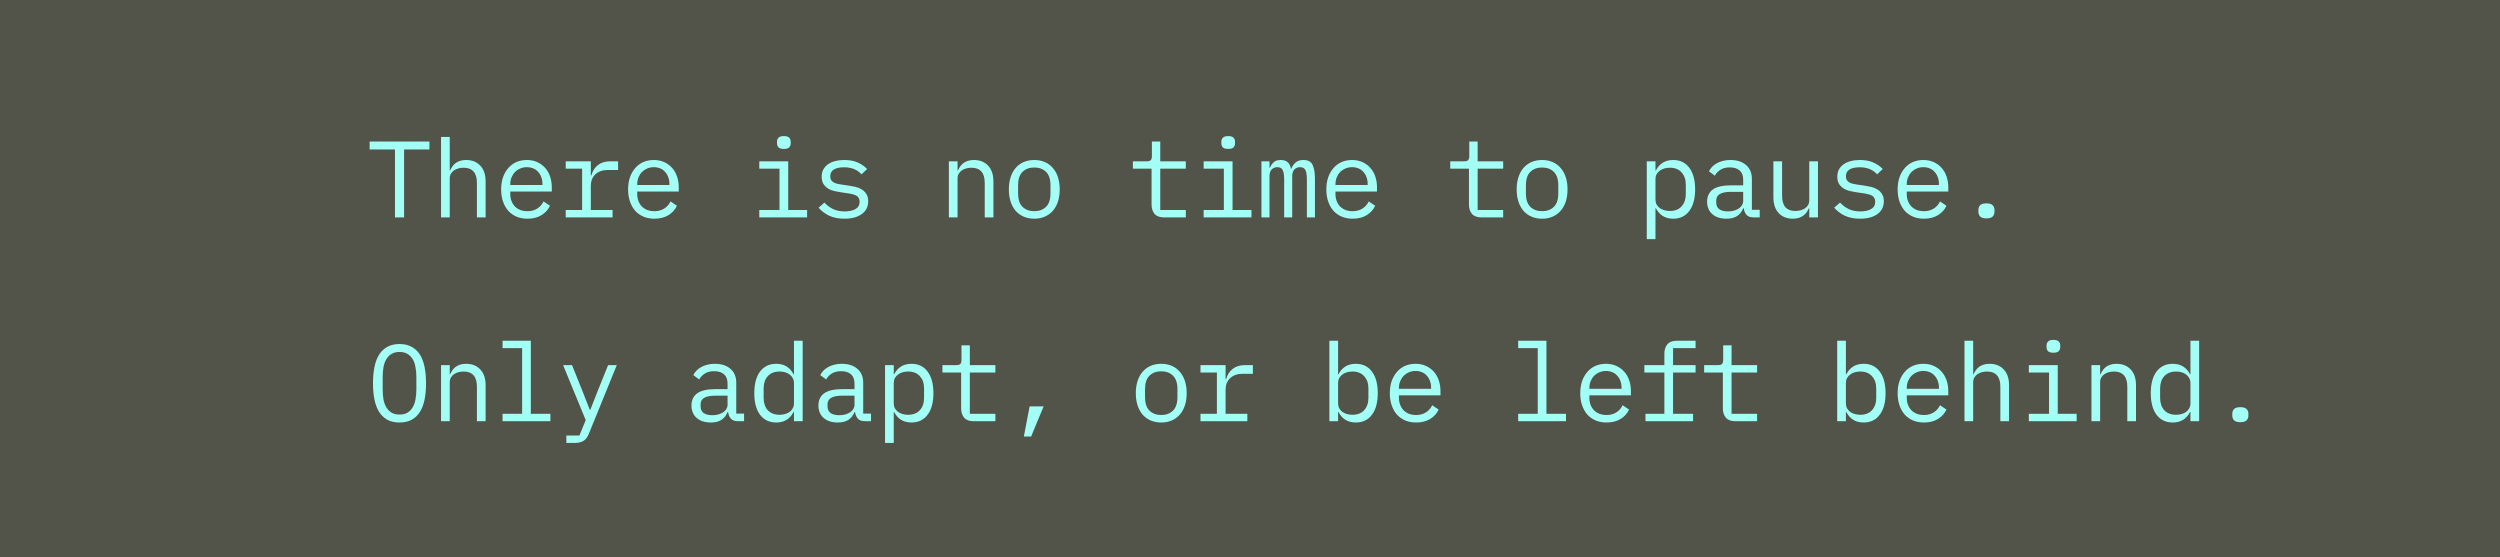 <svg width="368" height="82" viewBox="0 0 368 82" fill="none" xmlns="http://www.w3.org/2000/svg">
<rect x="0" y="0" width="368" height="82" fill="#333333" stroke="none"/>
<rect width="368" height="82" fill="#CBCE9E" fill-opacity="0.21"/>
<path d="M59.482 22V32H58.138V22H54.41V20.832H63.21V22H59.482ZM64.922 20.16H66.202V25.088H66.266C66.351 24.885 66.458 24.693 66.586 24.512C66.714 24.32 66.868 24.155 67.05 24.016C67.242 23.877 67.466 23.765 67.722 23.68C67.978 23.595 68.276 23.552 68.618 23.552C69.482 23.552 70.175 23.829 70.698 24.384C71.22 24.928 71.482 25.701 71.482 26.704V32H70.202V26.928C70.202 26.171 70.036 25.611 69.706 25.248C69.375 24.875 68.89 24.688 68.25 24.688C67.994 24.688 67.743 24.72 67.498 24.784C67.252 24.848 67.034 24.944 66.842 25.072C66.65 25.2 66.495 25.365 66.378 25.568C66.26 25.771 66.202 26.005 66.202 26.272V32H64.922V20.16ZM77.641 32.192C77.044 32.192 76.505 32.091 76.025 31.888C75.556 31.685 75.151 31.397 74.809 31.024C74.479 30.64 74.223 30.187 74.041 29.664C73.86 29.131 73.769 28.539 73.769 27.888C73.769 27.227 73.86 26.629 74.041 26.096C74.234 25.563 74.495 25.109 74.826 24.736C75.156 24.352 75.551 24.059 76.01 23.856C76.479 23.653 76.996 23.552 77.561 23.552C78.116 23.552 78.618 23.653 79.066 23.856C79.524 24.059 79.913 24.341 80.234 24.704C80.553 25.056 80.799 25.477 80.969 25.968C81.14 26.459 81.225 26.997 81.225 27.584V28.192H75.114V28.576C75.114 28.939 75.172 29.275 75.29 29.584C75.407 29.893 75.572 30.16 75.785 30.384C76.01 30.608 76.276 30.784 76.585 30.912C76.906 31.029 77.257 31.088 77.641 31.088C78.196 31.088 78.676 30.96 79.082 30.704C79.487 30.448 79.796 30.096 80.01 29.648L80.954 30.288C80.708 30.843 80.297 31.301 79.722 31.664C79.156 32.016 78.463 32.192 77.641 32.192ZM77.561 24.608C77.21 24.608 76.884 24.672 76.585 24.8C76.287 24.928 76.025 25.104 75.802 25.328C75.588 25.552 75.418 25.819 75.29 26.128C75.172 26.427 75.114 26.757 75.114 27.12V27.232H79.85V27.056C79.85 26.693 79.791 26.363 79.674 26.064C79.567 25.765 79.412 25.509 79.21 25.296C79.017 25.072 78.778 24.901 78.49 24.784C78.212 24.667 77.903 24.608 77.561 24.608ZM83.273 30.912H85.689V24.832H83.273V23.744H86.969V25.824H87.049C87.22 25.173 87.54 24.667 88.009 24.304C88.489 23.931 89.097 23.744 89.833 23.744H90.985V25.024H89.433C88.697 25.024 88.1 25.237 87.641 25.664C87.193 26.091 86.969 26.651 86.969 27.344V30.912H90.169V32H83.273V30.912ZM96.329 32.192C95.732 32.192 95.193 32.091 94.713 31.888C94.244 31.685 93.838 31.397 93.497 31.024C93.166 30.64 92.91 30.187 92.729 29.664C92.548 29.131 92.457 28.539 92.457 27.888C92.457 27.227 92.548 26.629 92.729 26.096C92.921 25.563 93.182 25.109 93.513 24.736C93.844 24.352 94.238 24.059 94.697 23.856C95.166 23.653 95.684 23.552 96.249 23.552C96.804 23.552 97.305 23.653 97.753 23.856C98.212 24.059 98.601 24.341 98.921 24.704C99.241 25.056 99.486 25.477 99.657 25.968C99.828 26.459 99.913 26.997 99.913 27.584V28.192H93.801V28.576C93.801 28.939 93.86 29.275 93.977 29.584C94.094 29.893 94.26 30.16 94.473 30.384C94.697 30.608 94.964 30.784 95.273 30.912C95.593 31.029 95.945 31.088 96.329 31.088C96.884 31.088 97.364 30.96 97.769 30.704C98.174 30.448 98.484 30.096 98.697 29.648L99.641 30.288C99.396 30.843 98.985 31.301 98.409 31.664C97.844 32.016 97.15 32.192 96.329 32.192ZM96.249 24.608C95.897 24.608 95.572 24.672 95.273 24.8C94.974 24.928 94.713 25.104 94.489 25.328C94.276 25.552 94.105 25.819 93.977 26.128C93.86 26.427 93.801 26.757 93.801 27.12V27.232H98.537V27.056C98.537 26.693 98.478 26.363 98.361 26.064C98.254 25.765 98.1 25.509 97.897 25.296C97.705 25.072 97.465 24.901 97.177 24.784C96.9 24.667 96.59 24.608 96.249 24.608ZM115.384 21.92C115.011 21.92 114.75 21.845 114.6 21.696C114.451 21.536 114.376 21.339 114.376 21.104V20.848C114.376 20.613 114.451 20.421 114.6 20.272C114.75 20.112 115.011 20.032 115.384 20.032C115.758 20.032 116.019 20.112 116.168 20.272C116.318 20.421 116.392 20.613 116.392 20.848V21.104C116.392 21.339 116.318 21.536 116.168 21.696C116.019 21.845 115.758 21.92 115.384 21.92ZM111.768 30.912H114.744V24.832H111.768V23.744H116.024V30.912H118.808V32H111.768V30.912ZM124.312 32.192C123.448 32.192 122.702 32.048 122.072 31.76C121.454 31.461 120.926 31.067 120.488 30.576L121.352 29.824C121.747 30.24 122.179 30.56 122.648 30.784C123.118 31.008 123.683 31.12 124.344 31.12C124.984 31.12 125.507 31.008 125.912 30.784C126.328 30.549 126.536 30.187 126.536 29.696C126.536 29.483 126.494 29.307 126.408 29.168C126.334 29.019 126.227 28.901 126.088 28.816C125.95 28.731 125.795 28.667 125.624 28.624C125.454 28.571 125.272 28.528 125.08 28.496L123.784 28.304C123.496 28.261 123.182 28.203 122.84 28.128C122.51 28.053 122.206 27.936 121.928 27.776C121.651 27.605 121.416 27.381 121.224 27.104C121.043 26.827 120.952 26.464 120.952 26.016C120.952 25.6 121.032 25.243 121.192 24.944C121.363 24.635 121.598 24.379 121.896 24.176C122.195 23.963 122.547 23.808 122.952 23.712C123.358 23.605 123.8 23.552 124.28 23.552C125.027 23.552 125.672 23.669 126.216 23.904C126.771 24.139 127.246 24.464 127.64 24.88L126.808 25.664C126.712 25.547 126.59 25.429 126.44 25.312C126.302 25.184 126.126 25.072 125.912 24.976C125.71 24.869 125.47 24.784 125.192 24.72C124.915 24.656 124.595 24.624 124.232 24.624C123.582 24.624 123.08 24.736 122.728 24.96C122.387 25.184 122.216 25.509 122.216 25.936C122.216 26.149 122.254 26.331 122.328 26.48C122.414 26.619 122.526 26.731 122.664 26.816C122.803 26.901 122.958 26.971 123.128 27.024C123.31 27.067 123.491 27.104 123.672 27.136L124.968 27.328C125.267 27.371 125.582 27.429 125.912 27.504C126.243 27.579 126.547 27.701 126.824 27.872C127.102 28.032 127.331 28.251 127.512 28.528C127.704 28.805 127.8 29.168 127.8 29.616C127.8 30.437 127.48 31.072 126.84 31.52C126.211 31.968 125.368 32.192 124.312 32.192ZM139.672 32V23.744H140.952V25.088H141.016C141.101 24.885 141.208 24.693 141.336 24.512C141.464 24.32 141.618 24.155 141.8 24.016C141.992 23.877 142.216 23.765 142.472 23.68C142.728 23.595 143.026 23.552 143.368 23.552C144.232 23.552 144.925 23.829 145.448 24.384C145.97 24.928 146.232 25.701 146.232 26.704V32H144.952V26.928C144.952 26.171 144.786 25.611 144.456 25.248C144.125 24.875 143.64 24.688 143 24.688C142.744 24.688 142.493 24.72 142.248 24.784C142.002 24.848 141.784 24.944 141.592 25.072C141.4 25.2 141.245 25.365 141.128 25.568C141.01 25.771 140.952 26.005 140.952 26.272V32H139.672ZM152.247 32.192C151.671 32.192 151.149 32.091 150.679 31.888C150.221 31.685 149.826 31.397 149.495 31.024C149.175 30.64 148.93 30.187 148.759 29.664C148.589 29.131 148.503 28.533 148.503 27.872C148.503 27.221 148.589 26.629 148.759 26.096C148.93 25.563 149.175 25.109 149.495 24.736C149.826 24.352 150.221 24.059 150.679 23.856C151.149 23.653 151.671 23.552 152.247 23.552C152.823 23.552 153.341 23.653 153.799 23.856C154.269 24.059 154.663 24.352 154.983 24.736C155.314 25.109 155.565 25.563 155.735 26.096C155.906 26.629 155.991 27.221 155.991 27.872C155.991 28.533 155.906 29.131 155.735 29.664C155.565 30.187 155.314 30.64 154.983 31.024C154.663 31.397 154.269 31.685 153.799 31.888C153.341 32.091 152.823 32.192 152.247 32.192ZM152.247 31.088C152.962 31.088 153.538 30.875 153.975 30.448C154.413 30.021 154.631 29.36 154.631 28.464V27.28C154.631 26.384 154.413 25.723 153.975 25.296C153.538 24.869 152.962 24.656 152.247 24.656C151.533 24.656 150.957 24.869 150.519 25.296C150.082 25.723 149.863 26.384 149.863 27.28V28.464C149.863 29.36 150.082 30.021 150.519 30.448C150.957 30.875 151.533 31.088 152.247 31.088ZM171.335 32C170.706 32 170.242 31.824 169.943 31.472C169.655 31.12 169.511 30.667 169.511 30.112V24.832H166.759V23.744H168.807C169.084 23.744 169.276 23.691 169.383 23.584C169.5 23.467 169.559 23.269 169.559 22.992V20.832H170.791V23.744H174.551V24.832H170.791V30.912H174.551V32H171.335ZM180.791 21.92C180.417 21.92 180.156 21.845 180.007 21.696C179.857 21.536 179.783 21.339 179.783 21.104V20.848C179.783 20.613 179.857 20.421 180.007 20.272C180.156 20.112 180.417 20.032 180.791 20.032C181.164 20.032 181.425 20.112 181.575 20.272C181.724 20.421 181.799 20.613 181.799 20.848V21.104C181.799 21.339 181.724 21.536 181.575 21.696C181.425 21.845 181.164 21.92 180.791 21.92ZM177.175 30.912H180.151V24.832H177.175V23.744H181.431V30.912H184.215V32H177.175V30.912ZM185.686 32V23.744H186.87V24.704H186.934C187.062 24.384 187.244 24.112 187.478 23.888C187.713 23.664 188.06 23.552 188.518 23.552C188.998 23.552 189.356 23.675 189.59 23.92C189.825 24.155 189.969 24.464 190.022 24.848H190.07C190.22 24.475 190.433 24.165 190.71 23.92C190.988 23.675 191.372 23.552 191.862 23.552C192.534 23.552 192.982 23.787 193.206 24.256C193.441 24.725 193.558 25.397 193.558 26.272V32H192.374V26.48C192.374 25.776 192.3 25.291 192.15 25.024C192.012 24.747 191.75 24.608 191.366 24.608C191.025 24.608 190.748 24.72 190.534 24.944C190.321 25.157 190.214 25.488 190.214 25.936V32H189.03V26.48C189.03 25.776 188.956 25.291 188.806 25.024C188.668 24.747 188.412 24.608 188.038 24.608C187.697 24.608 187.414 24.72 187.19 24.944C186.977 25.157 186.87 25.488 186.87 25.936V32H185.686ZM199.11 32.192C198.513 32.192 197.974 32.091 197.494 31.888C197.025 31.685 196.62 31.397 196.278 31.024C195.948 30.64 195.692 30.187 195.51 29.664C195.329 29.131 195.238 28.539 195.238 27.888C195.238 27.227 195.329 26.629 195.51 26.096C195.702 25.563 195.964 25.109 196.294 24.736C196.625 24.352 197.02 24.059 197.478 23.856C197.948 23.653 198.465 23.552 199.03 23.552C199.585 23.552 200.086 23.653 200.534 23.856C200.993 24.059 201.382 24.341 201.702 24.704C202.022 25.056 202.268 25.477 202.438 25.968C202.609 26.459 202.694 26.997 202.694 27.584V28.192H196.582V28.576C196.582 28.939 196.641 29.275 196.758 29.584C196.876 29.893 197.041 30.16 197.254 30.384C197.478 30.608 197.745 30.784 198.054 30.912C198.374 31.029 198.726 31.088 199.11 31.088C199.665 31.088 200.145 30.96 200.55 30.704C200.956 30.448 201.265 30.096 201.478 29.648L202.422 30.288C202.177 30.843 201.766 31.301 201.19 31.664C200.625 32.016 199.932 32.192 199.11 32.192ZM199.03 24.608C198.678 24.608 198.353 24.672 198.054 24.8C197.756 24.928 197.494 25.104 197.27 25.328C197.057 25.552 196.886 25.819 196.758 26.128C196.641 26.427 196.582 26.757 196.582 27.12V27.232H201.318V27.056C201.318 26.693 201.26 26.363 201.142 26.064C201.036 25.765 200.881 25.509 200.678 25.296C200.486 25.072 200.246 24.901 199.958 24.784C199.681 24.667 199.372 24.608 199.03 24.608ZM218.054 32C217.424 32 216.96 31.824 216.662 31.472C216.374 31.12 216.23 30.667 216.23 30.112V24.832H213.478V23.744H215.526C215.803 23.744 215.995 23.691 216.102 23.584C216.219 23.467 216.278 23.269 216.278 22.992V20.832H217.51V23.744H221.27V24.832H217.51V30.912H221.27V32H218.054ZM226.997 32.192C226.421 32.192 225.899 32.091 225.429 31.888C224.971 31.685 224.576 31.397 224.245 31.024C223.925 30.64 223.68 30.187 223.509 29.664C223.339 29.131 223.253 28.533 223.253 27.872C223.253 27.221 223.339 26.629 223.509 26.096C223.68 25.563 223.925 25.109 224.245 24.736C224.576 24.352 224.971 24.059 225.429 23.856C225.899 23.653 226.421 23.552 226.997 23.552C227.573 23.552 228.091 23.653 228.549 23.856C229.019 24.059 229.413 24.352 229.733 24.736C230.064 25.109 230.315 25.563 230.485 26.096C230.656 26.629 230.741 27.221 230.741 27.872C230.741 28.533 230.656 29.131 230.485 29.664C230.315 30.187 230.064 30.64 229.733 31.024C229.413 31.397 229.019 31.685 228.549 31.888C228.091 32.091 227.573 32.192 226.997 32.192ZM226.997 31.088C227.712 31.088 228.288 30.875 228.725 30.448C229.163 30.021 229.381 29.36 229.381 28.464V27.28C229.381 26.384 229.163 25.723 228.725 25.296C228.288 24.869 227.712 24.656 226.997 24.656C226.283 24.656 225.707 24.869 225.269 25.296C224.832 25.723 224.613 26.384 224.613 27.28V28.464C224.613 29.36 224.832 30.021 225.269 30.448C225.707 30.875 226.283 31.088 226.997 31.088ZM242.405 23.744H243.685V25.088H243.749C244.282 24.064 245.13 23.552 246.293 23.552C247.306 23.552 248.096 23.931 248.661 24.688C249.237 25.445 249.525 26.507 249.525 27.872C249.525 29.237 249.237 30.299 248.661 31.056C248.096 31.813 247.306 32.192 246.293 32.192C245.13 32.192 244.282 31.68 243.749 30.656H243.685V35.2H242.405V23.744ZM245.797 31.056C246.544 31.056 247.12 30.832 247.525 30.384C247.941 29.925 248.149 29.323 248.149 28.576V27.168C248.149 26.421 247.941 25.824 247.525 25.376C247.12 24.917 246.544 24.688 245.797 24.688C245.509 24.688 245.237 24.725 244.981 24.8C244.725 24.875 244.501 24.987 244.309 25.136C244.117 25.275 243.962 25.451 243.845 25.664C243.738 25.867 243.685 26.107 243.685 26.384V29.36C243.685 29.637 243.738 29.883 243.845 30.096C243.962 30.299 244.117 30.475 244.309 30.624C244.501 30.763 244.725 30.869 244.981 30.944C245.237 31.019 245.509 31.056 245.797 31.056ZM258.149 32C257.647 32 257.29 31.872 257.077 31.616C256.863 31.36 256.73 31.04 256.677 30.656H256.597C256.415 31.136 256.122 31.515 255.717 31.792C255.322 32.059 254.789 32.192 254.117 32.192C253.253 32.192 252.565 31.968 252.053 31.52C251.541 31.072 251.285 30.459 251.285 29.68C251.285 28.912 251.562 28.32 252.117 27.904C252.682 27.488 253.589 27.28 254.837 27.28H256.597V26.464C256.597 25.856 256.426 25.403 256.085 25.104C255.743 24.795 255.258 24.64 254.629 24.64C254.074 24.64 253.621 24.752 253.269 24.976C252.917 25.189 252.634 25.483 252.421 25.856L251.557 25.216C251.663 25.003 251.807 24.795 251.989 24.592C252.17 24.389 252.394 24.213 252.661 24.064C252.927 23.904 253.231 23.781 253.573 23.696C253.914 23.6 254.293 23.552 254.709 23.552C255.679 23.552 256.447 23.797 257.013 24.288C257.589 24.779 257.877 25.461 257.877 26.336V30.88H259.029V32H258.149ZM254.341 31.12C254.671 31.12 254.97 31.083 255.237 31.008C255.514 30.923 255.754 30.816 255.957 30.688C256.159 30.549 256.314 30.389 256.421 30.208C256.538 30.016 256.597 29.813 256.597 29.6V28.24H254.837C254.069 28.24 253.509 28.347 253.157 28.56C252.805 28.773 252.629 29.083 252.629 29.488V29.824C252.629 30.251 252.778 30.576 253.077 30.8C253.386 31.013 253.807 31.12 254.341 31.12ZM266.324 30.656H266.26C266.175 30.859 266.068 31.056 265.94 31.248C265.812 31.429 265.652 31.589 265.46 31.728C265.279 31.867 265.06 31.979 264.804 32.064C264.548 32.149 264.25 32.192 263.908 32.192C263.044 32.192 262.351 31.92 261.828 31.376C261.306 30.821 261.044 30.043 261.044 29.04V23.744H262.324V28.816C262.324 29.573 262.49 30.139 262.82 30.512C263.151 30.875 263.636 31.056 264.276 31.056C264.532 31.056 264.783 31.024 265.028 30.96C265.274 30.896 265.492 30.8 265.684 30.672C265.876 30.544 266.031 30.384 266.148 30.192C266.266 29.989 266.324 29.749 266.324 29.472V23.744H267.604V32H266.324V30.656ZM273.812 32.192C272.948 32.192 272.202 32.048 271.572 31.76C270.954 31.461 270.426 31.067 269.988 30.576L270.852 29.824C271.247 30.24 271.679 30.56 272.148 30.784C272.618 31.008 273.183 31.12 273.844 31.12C274.484 31.12 275.007 31.008 275.412 30.784C275.828 30.549 276.036 30.187 276.036 29.696C276.036 29.483 275.994 29.307 275.908 29.168C275.834 29.019 275.727 28.901 275.588 28.816C275.45 28.731 275.295 28.667 275.124 28.624C274.954 28.571 274.772 28.528 274.58 28.496L273.284 28.304C272.996 28.261 272.682 28.203 272.34 28.128C272.01 28.053 271.706 27.936 271.428 27.776C271.151 27.605 270.916 27.381 270.724 27.104C270.543 26.827 270.452 26.464 270.452 26.016C270.452 25.6 270.532 25.243 270.692 24.944C270.863 24.635 271.098 24.379 271.396 24.176C271.695 23.963 272.047 23.808 272.452 23.712C272.858 23.605 273.3 23.552 273.78 23.552C274.527 23.552 275.172 23.669 275.716 23.904C276.271 24.139 276.746 24.464 277.14 24.88L276.308 25.664C276.212 25.547 276.09 25.429 275.94 25.312C275.802 25.184 275.626 25.072 275.412 24.976C275.21 24.869 274.97 24.784 274.692 24.72C274.415 24.656 274.095 24.624 273.732 24.624C273.082 24.624 272.58 24.736 272.228 24.96C271.887 25.184 271.716 25.509 271.716 25.936C271.716 26.149 271.754 26.331 271.828 26.48C271.914 26.619 272.026 26.731 272.164 26.816C272.303 26.901 272.458 26.971 272.628 27.024C272.81 27.067 272.991 27.104 273.172 27.136L274.468 27.328C274.767 27.371 275.082 27.429 275.412 27.504C275.743 27.579 276.047 27.701 276.324 27.872C276.602 28.032 276.831 28.251 277.012 28.528C277.204 28.805 277.3 29.168 277.3 29.616C277.3 30.437 276.98 31.072 276.34 31.52C275.711 31.968 274.868 32.192 273.812 32.192ZM283.204 32.192C282.607 32.192 282.068 32.091 281.588 31.888C281.119 31.685 280.713 31.397 280.372 31.024C280.041 30.64 279.785 30.187 279.604 29.664C279.423 29.131 279.332 28.539 279.332 27.888C279.332 27.227 279.423 26.629 279.604 26.096C279.796 25.563 280.057 25.109 280.388 24.736C280.719 24.352 281.113 24.059 281.572 23.856C282.041 23.653 282.559 23.552 283.124 23.552C283.679 23.552 284.18 23.653 284.628 23.856C285.087 24.059 285.476 24.341 285.796 24.704C286.116 25.056 286.361 25.477 286.532 25.968C286.703 26.459 286.788 26.997 286.788 27.584V28.192H280.676V28.576C280.676 28.939 280.735 29.275 280.852 29.584C280.969 29.893 281.135 30.16 281.348 30.384C281.572 30.608 281.839 30.784 282.148 30.912C282.468 31.029 282.82 31.088 283.204 31.088C283.759 31.088 284.239 30.96 284.644 30.704C285.049 30.448 285.359 30.096 285.572 29.648L286.516 30.288C286.271 30.843 285.86 31.301 285.284 31.664C284.719 32.016 284.025 32.192 283.204 32.192ZM283.124 24.608C282.772 24.608 282.447 24.672 282.148 24.8C281.849 24.928 281.588 25.104 281.364 25.328C281.151 25.552 280.98 25.819 280.852 26.128C280.735 26.427 280.676 26.757 280.676 27.12V27.232H285.412V27.056C285.412 26.693 285.353 26.363 285.236 26.064C285.129 25.765 284.975 25.509 284.772 25.296C284.58 25.072 284.34 24.901 284.052 24.784C283.775 24.667 283.465 24.608 283.124 24.608ZM292.404 32.144C291.966 32.144 291.657 32.053 291.476 31.872C291.305 31.691 291.22 31.461 291.22 31.184V30.896C291.22 30.619 291.305 30.389 291.476 30.208C291.657 30.027 291.966 29.936 292.404 29.936C292.841 29.936 293.145 30.027 293.316 30.208C293.497 30.389 293.588 30.619 293.588 30.896V31.184C293.588 31.461 293.497 31.691 293.316 31.872C293.145 32.053 292.841 32.144 292.404 32.144ZM58.81 62.192C58.127 62.192 57.541 62.064 57.05 61.808C56.559 61.541 56.154 61.163 55.834 60.672C55.514 60.181 55.279 59.579 55.13 58.864C54.981 58.149 54.906 57.333 54.906 56.416C54.906 55.509 54.981 54.699 55.13 53.984C55.279 53.259 55.514 52.651 55.834 52.16C56.154 51.669 56.559 51.296 57.05 51.04C57.541 50.773 58.127 50.64 58.81 50.64C59.493 50.64 60.079 50.773 60.57 51.04C61.061 51.296 61.466 51.669 61.786 52.16C62.106 52.651 62.341 53.259 62.49 53.984C62.639 54.699 62.714 55.509 62.714 56.416C62.714 57.333 62.639 58.149 62.49 58.864C62.341 59.579 62.106 60.181 61.786 60.672C61.466 61.163 61.061 61.541 60.57 61.808C60.079 62.064 59.493 62.192 58.81 62.192ZM58.81 61.024C59.258 61.024 59.637 60.939 59.946 60.768C60.255 60.587 60.511 60.336 60.714 60.016C60.917 59.696 61.061 59.312 61.146 58.864C61.242 58.405 61.29 57.893 61.29 57.328V55.504C61.29 54.949 61.242 54.443 61.146 53.984C61.061 53.525 60.917 53.136 60.714 52.816C60.511 52.496 60.255 52.251 59.946 52.08C59.637 51.899 59.258 51.808 58.81 51.808C58.362 51.808 57.983 51.899 57.674 52.08C57.365 52.251 57.109 52.496 56.906 52.816C56.703 53.136 56.554 53.525 56.458 53.984C56.373 54.443 56.33 54.949 56.33 55.504V57.328C56.33 57.893 56.373 58.405 56.458 58.864C56.554 59.312 56.703 59.696 56.906 60.016C57.109 60.336 57.365 60.587 57.674 60.768C57.983 60.939 58.362 61.024 58.81 61.024ZM64.922 62V53.744H66.202V55.088H66.266C66.351 54.885 66.458 54.693 66.586 54.512C66.714 54.32 66.868 54.155 67.05 54.016C67.242 53.877 67.466 53.765 67.722 53.68C67.978 53.595 68.276 53.552 68.618 53.552C69.482 53.552 70.175 53.829 70.698 54.384C71.22 54.928 71.482 55.701 71.482 56.704V62H70.202V56.928C70.202 56.171 70.036 55.611 69.706 55.248C69.375 54.875 68.89 54.688 68.25 54.688C67.994 54.688 67.743 54.72 67.498 54.784C67.252 54.848 67.034 54.944 66.842 55.072C66.65 55.2 66.495 55.365 66.378 55.568C66.26 55.771 66.202 56.005 66.202 56.272V62H64.922ZM73.978 60.912H76.858V51.248H73.978V50.16H78.138V60.912H81.017V62H73.978V60.912ZM89.513 53.744H90.793L86.697 63.808C86.601 64.043 86.495 64.245 86.377 64.416C86.26 64.597 86.121 64.741 85.961 64.848C85.801 64.965 85.609 65.051 85.385 65.104C85.161 65.168 84.895 65.2 84.585 65.2H83.369V64.112H85.289L86.217 61.84L82.889 53.744H84.201L85.593 57.2L86.825 60.336H86.889L88.121 57.2L89.513 53.744ZM108.649 62C108.147 62 107.79 61.872 107.577 61.616C107.363 61.36 107.23 61.04 107.177 60.656H107.097C106.915 61.136 106.622 61.515 106.217 61.792C105.822 62.059 105.289 62.192 104.617 62.192C103.753 62.192 103.065 61.968 102.553 61.52C102.041 61.072 101.785 60.459 101.785 59.68C101.785 58.912 102.062 58.32 102.617 57.904C103.182 57.488 104.089 57.28 105.337 57.28H107.097V56.464C107.097 55.856 106.926 55.403 106.585 55.104C106.243 54.795 105.758 54.64 105.129 54.64C104.574 54.64 104.121 54.752 103.769 54.976C103.417 55.189 103.134 55.483 102.921 55.856L102.057 55.216C102.163 55.003 102.307 54.795 102.489 54.592C102.67 54.389 102.894 54.213 103.161 54.064C103.427 53.904 103.731 53.781 104.073 53.696C104.414 53.6 104.793 53.552 105.209 53.552C106.179 53.552 106.947 53.797 107.513 54.288C108.089 54.779 108.377 55.461 108.377 56.336V60.88H109.529V62H108.649ZM104.841 61.12C105.171 61.12 105.47 61.083 105.737 61.008C106.014 60.923 106.254 60.816 106.457 60.688C106.659 60.549 106.814 60.389 106.921 60.208C107.038 60.016 107.097 59.813 107.097 59.6V58.24H105.337C104.569 58.24 104.009 58.347 103.657 58.56C103.305 58.773 103.129 59.083 103.129 59.488V59.824C103.129 60.251 103.278 60.576 103.577 60.8C103.886 61.013 104.307 61.12 104.841 61.12ZM116.872 60.656H116.808C116.275 61.68 115.427 62.192 114.264 62.192C113.251 62.192 112.456 61.813 111.88 61.056C111.315 60.299 111.032 59.237 111.032 57.872C111.032 56.507 111.315 55.445 111.88 54.688C112.456 53.931 113.251 53.552 114.264 53.552C115.427 53.552 116.275 54.064 116.808 55.088H116.872V50.16H118.152V62H116.872V60.656ZM114.76 61.056C115.048 61.056 115.32 61.019 115.576 60.944C115.832 60.869 116.056 60.763 116.248 60.624C116.44 60.475 116.59 60.299 116.696 60.096C116.814 59.883 116.872 59.637 116.872 59.36V56.384C116.872 56.107 116.814 55.867 116.696 55.664C116.59 55.451 116.44 55.275 116.248 55.136C116.056 54.987 115.832 54.875 115.576 54.8C115.32 54.725 115.048 54.688 114.76 54.688C114.014 54.688 113.432 54.917 113.016 55.376C112.611 55.824 112.408 56.421 112.408 57.168V58.576C112.408 59.323 112.611 59.925 113.016 60.384C113.432 60.832 114.014 61.056 114.76 61.056ZM127.336 62C126.835 62 126.478 61.872 126.264 61.616C126.051 61.36 125.918 61.04 125.864 60.656H125.784C125.603 61.136 125.31 61.515 124.904 61.792C124.51 62.059 123.976 62.192 123.304 62.192C122.44 62.192 121.752 61.968 121.24 61.52C120.728 61.072 120.472 60.459 120.472 59.68C120.472 58.912 120.75 58.32 121.304 57.904C121.87 57.488 122.776 57.28 124.024 57.28H125.784V56.464C125.784 55.856 125.614 55.403 125.272 55.104C124.931 54.795 124.446 54.64 123.816 54.64C123.262 54.64 122.808 54.752 122.456 54.976C122.104 55.189 121.822 55.483 121.608 55.856L120.744 55.216C120.851 55.003 120.995 54.795 121.176 54.592C121.358 54.389 121.582 54.213 121.848 54.064C122.115 53.904 122.419 53.781 122.76 53.696C123.102 53.6 123.48 53.552 123.896 53.552C124.867 53.552 125.635 53.797 126.2 54.288C126.776 54.779 127.064 55.461 127.064 56.336V60.88H128.216V62H127.336ZM123.528 61.12C123.859 61.12 124.158 61.083 124.424 61.008C124.702 60.923 124.942 60.816 125.144 60.688C125.347 60.549 125.502 60.389 125.608 60.208C125.726 60.016 125.784 59.813 125.784 59.6V58.24H124.024C123.256 58.24 122.696 58.347 122.344 58.56C121.992 58.773 121.816 59.083 121.816 59.488V59.824C121.816 60.251 121.966 60.576 122.264 60.8C122.574 61.013 122.995 61.12 123.528 61.12ZM130.28 53.744H131.56V55.088H131.624C132.157 54.064 133.005 53.552 134.168 53.552C135.181 53.552 135.971 53.931 136.536 54.688C137.112 55.445 137.4 56.507 137.4 57.872C137.4 59.237 137.112 60.299 136.536 61.056C135.971 61.813 135.181 62.192 134.168 62.192C133.005 62.192 132.157 61.68 131.624 60.656H131.56V65.2H130.28V53.744ZM133.672 61.056C134.419 61.056 134.995 60.832 135.4 60.384C135.816 59.925 136.024 59.323 136.024 58.576V57.168C136.024 56.421 135.816 55.824 135.4 55.376C134.995 54.917 134.419 54.688 133.672 54.688C133.384 54.688 133.112 54.725 132.856 54.8C132.6 54.875 132.376 54.987 132.184 55.136C131.992 55.275 131.837 55.451 131.72 55.664C131.613 55.867 131.56 56.107 131.56 56.384V59.36C131.56 59.637 131.613 59.883 131.72 60.096C131.837 60.299 131.992 60.475 132.184 60.624C132.376 60.763 132.6 60.869 132.856 60.944C133.112 61.019 133.384 61.056 133.672 61.056ZM143.304 62C142.674 62 142.21 61.824 141.912 61.472C141.624 61.12 141.48 60.667 141.48 60.112V54.832H138.728V53.744H140.776C141.053 53.744 141.245 53.691 141.352 53.584C141.469 53.467 141.528 53.269 141.528 52.992V50.832H142.76V53.744H146.52V54.832H142.76V60.912H146.52V62H143.304ZM151.559 59.824H153.623L151.783 64.256H150.711L151.559 59.824ZM170.935 62.192C170.359 62.192 169.836 62.091 169.367 61.888C168.908 61.685 168.514 61.397 168.183 61.024C167.863 60.64 167.618 60.187 167.447 59.664C167.276 59.131 167.191 58.533 167.191 57.872C167.191 57.221 167.276 56.629 167.447 56.096C167.618 55.563 167.863 55.109 168.183 54.736C168.514 54.352 168.908 54.059 169.367 53.856C169.836 53.653 170.359 53.552 170.935 53.552C171.511 53.552 172.028 53.653 172.487 53.856C172.956 54.059 173.351 54.352 173.671 54.736C174.002 55.109 174.252 55.563 174.423 56.096C174.594 56.629 174.679 57.221 174.679 57.872C174.679 58.533 174.594 59.131 174.423 59.664C174.252 60.187 174.002 60.64 173.671 61.024C173.351 61.397 172.956 61.685 172.487 61.888C172.028 62.091 171.511 62.192 170.935 62.192ZM170.935 61.088C171.65 61.088 172.226 60.875 172.663 60.448C173.1 60.021 173.319 59.36 173.319 58.464V57.28C173.319 56.384 173.1 55.723 172.663 55.296C172.226 54.869 171.65 54.656 170.935 54.656C170.22 54.656 169.644 54.869 169.207 55.296C168.77 55.723 168.551 56.384 168.551 57.28V58.464C168.551 59.36 168.77 60.021 169.207 60.448C169.644 60.875 170.22 61.088 170.935 61.088ZM176.711 60.912H179.127V54.832H176.711V53.744H180.407V55.824H180.487C180.657 55.173 180.977 54.667 181.447 54.304C181.927 53.931 182.535 53.744 183.271 53.744H184.423V55.024H182.871C182.135 55.024 181.537 55.237 181.079 55.664C180.631 56.091 180.407 56.651 180.407 57.344V60.912H183.607V62H176.711V60.912ZM195.686 50.16H196.966V55.088H197.03C197.564 54.064 198.412 53.552 199.574 53.552C200.588 53.552 201.377 53.931 201.942 54.688C202.518 55.445 202.806 56.507 202.806 57.872C202.806 59.237 202.518 60.299 201.942 61.056C201.377 61.813 200.588 62.192 199.574 62.192C198.412 62.192 197.564 61.68 197.03 60.656H196.966V62H195.686V50.16ZM199.078 61.056C199.825 61.056 200.401 60.832 200.806 60.384C201.222 59.925 201.43 59.323 201.43 58.576V57.168C201.43 56.421 201.222 55.824 200.806 55.376C200.401 54.917 199.825 54.688 199.078 54.688C198.79 54.688 198.518 54.725 198.262 54.8C198.006 54.875 197.782 54.987 197.59 55.136C197.398 55.275 197.244 55.451 197.126 55.664C197.02 55.867 196.966 56.107 196.966 56.384V59.36C196.966 59.637 197.02 59.883 197.126 60.096C197.244 60.299 197.398 60.475 197.59 60.624C197.782 60.763 198.006 60.869 198.262 60.944C198.518 61.019 198.79 61.056 199.078 61.056ZM208.454 62.192C207.857 62.192 207.318 62.091 206.838 61.888C206.369 61.685 205.963 61.397 205.622 61.024C205.291 60.64 205.035 60.187 204.854 59.664C204.673 59.131 204.582 58.539 204.582 57.888C204.582 57.227 204.673 56.629 204.854 56.096C205.046 55.563 205.307 55.109 205.638 54.736C205.969 54.352 206.363 54.059 206.822 53.856C207.291 53.653 207.809 53.552 208.374 53.552C208.929 53.552 209.43 53.653 209.878 53.856C210.337 54.059 210.726 54.341 211.046 54.704C211.366 55.056 211.611 55.477 211.782 55.968C211.953 56.459 212.038 56.997 212.038 57.584V58.192H205.926V58.576C205.926 58.939 205.985 59.275 206.102 59.584C206.219 59.893 206.385 60.16 206.598 60.384C206.822 60.608 207.089 60.784 207.398 60.912C207.718 61.029 208.07 61.088 208.454 61.088C209.009 61.088 209.489 60.96 209.894 60.704C210.299 60.448 210.609 60.096 210.822 59.648L211.766 60.288C211.521 60.843 211.11 61.301 210.534 61.664C209.969 62.016 209.275 62.192 208.454 62.192ZM208.374 54.608C208.022 54.608 207.697 54.672 207.398 54.8C207.099 54.928 206.838 55.104 206.614 55.328C206.401 55.552 206.23 55.819 206.102 56.128C205.985 56.427 205.926 56.757 205.926 57.12V57.232H210.662V57.056C210.662 56.693 210.603 56.363 210.486 56.064C210.379 55.765 210.225 55.509 210.022 55.296C209.83 55.072 209.59 54.901 209.302 54.784C209.025 54.667 208.715 54.608 208.374 54.608ZM223.477 60.912H226.357V51.248H223.477V50.16H227.637V60.912H230.517V62H223.477V60.912ZM236.485 62.192C235.888 62.192 235.349 62.091 234.869 61.888C234.4 61.685 233.995 61.397 233.653 61.024C233.323 60.64 233.067 60.187 232.885 59.664C232.704 59.131 232.613 58.539 232.613 57.888C232.613 57.227 232.704 56.629 232.885 56.096C233.077 55.563 233.339 55.109 233.669 54.736C234 54.352 234.395 54.059 234.853 53.856C235.323 53.653 235.84 53.552 236.405 53.552C236.96 53.552 237.461 53.653 237.909 53.856C238.368 54.059 238.757 54.341 239.077 54.704C239.397 55.056 239.643 55.477 239.813 55.968C239.984 56.459 240.069 56.997 240.069 57.584V58.192H233.957V58.576C233.957 58.939 234.016 59.275 234.133 59.584C234.251 59.893 234.416 60.16 234.629 60.384C234.853 60.608 235.12 60.784 235.429 60.912C235.749 61.029 236.101 61.088 236.485 61.088C237.04 61.088 237.52 60.96 237.925 60.704C238.331 60.448 238.64 60.096 238.853 59.648L239.797 60.288C239.552 60.843 239.141 61.301 238.565 61.664C238 62.016 237.307 62.192 236.485 62.192ZM236.405 54.608C236.053 54.608 235.728 54.672 235.429 54.8C235.131 54.928 234.869 55.104 234.645 55.328C234.432 55.552 234.261 55.819 234.133 56.128C234.016 56.427 233.957 56.757 233.957 57.12V57.232H238.693V57.056C238.693 56.693 238.635 56.363 238.517 56.064C238.411 55.765 238.256 55.509 238.053 55.296C237.861 55.072 237.621 54.901 237.333 54.784C237.056 54.667 236.747 54.608 236.405 54.608ZM242.213 60.912H244.997V54.832H242.053V53.744H244.997V52.048C244.997 51.493 245.141 51.04 245.429 50.688C245.728 50.336 246.192 50.16 246.821 50.16H249.589V51.248H246.277V53.744H249.589V54.832H246.277V60.912H249.221V62H242.213V60.912ZM255.429 62C254.799 62 254.335 61.824 254.037 61.472C253.749 61.12 253.605 60.667 253.605 60.112V54.832H250.853V53.744H252.901C253.178 53.744 253.37 53.691 253.477 53.584C253.594 53.467 253.653 53.269 253.653 52.992V50.832H254.885V53.744H258.645V54.832H254.885V60.912H258.645V62H255.429ZM270.436 50.16H271.716V55.088H271.78C272.314 54.064 273.162 53.552 274.324 53.552C275.338 53.552 276.127 53.931 276.692 54.688C277.268 55.445 277.556 56.507 277.556 57.872C277.556 59.237 277.268 60.299 276.692 61.056C276.127 61.813 275.338 62.192 274.324 62.192C273.162 62.192 272.314 61.68 271.78 60.656H271.716V62H270.436V50.16ZM273.828 61.056C274.575 61.056 275.151 60.832 275.556 60.384C275.972 59.925 276.18 59.323 276.18 58.576V57.168C276.18 56.421 275.972 55.824 275.556 55.376C275.151 54.917 274.575 54.688 273.828 54.688C273.54 54.688 273.268 54.725 273.012 54.8C272.756 54.875 272.532 54.987 272.34 55.136C272.148 55.275 271.994 55.451 271.876 55.664C271.77 55.867 271.716 56.107 271.716 56.384V59.36C271.716 59.637 271.77 59.883 271.876 60.096C271.994 60.299 272.148 60.475 272.34 60.624C272.532 60.763 272.756 60.869 273.012 60.944C273.268 61.019 273.54 61.056 273.828 61.056ZM283.204 62.192C282.607 62.192 282.068 62.091 281.588 61.888C281.119 61.685 280.713 61.397 280.372 61.024C280.041 60.64 279.785 60.187 279.604 59.664C279.423 59.131 279.332 58.539 279.332 57.888C279.332 57.227 279.423 56.629 279.604 56.096C279.796 55.563 280.057 55.109 280.388 54.736C280.719 54.352 281.113 54.059 281.572 53.856C282.041 53.653 282.559 53.552 283.124 53.552C283.679 53.552 284.18 53.653 284.628 53.856C285.087 54.059 285.476 54.341 285.796 54.704C286.116 55.056 286.361 55.477 286.532 55.968C286.703 56.459 286.788 56.997 286.788 57.584V58.192H280.676V58.576C280.676 58.939 280.735 59.275 280.852 59.584C280.969 59.893 281.135 60.16 281.348 60.384C281.572 60.608 281.839 60.784 282.148 60.912C282.468 61.029 282.82 61.088 283.204 61.088C283.759 61.088 284.239 60.96 284.644 60.704C285.049 60.448 285.359 60.096 285.572 59.648L286.516 60.288C286.271 60.843 285.86 61.301 285.284 61.664C284.719 62.016 284.025 62.192 283.204 62.192ZM283.124 54.608C282.772 54.608 282.447 54.672 282.148 54.8C281.849 54.928 281.588 55.104 281.364 55.328C281.151 55.552 280.98 55.819 280.852 56.128C280.735 56.427 280.676 56.757 280.676 57.12V57.232H285.412V57.056C285.412 56.693 285.353 56.363 285.236 56.064C285.129 55.765 284.975 55.509 284.772 55.296C284.58 55.072 284.34 54.901 284.052 54.784C283.775 54.667 283.465 54.608 283.124 54.608ZM289.172 50.16H290.452V55.088H290.516C290.601 54.885 290.708 54.693 290.836 54.512C290.964 54.32 291.118 54.155 291.3 54.016C291.492 53.877 291.716 53.765 291.972 53.68C292.228 53.595 292.526 53.552 292.868 53.552C293.732 53.552 294.425 53.829 294.948 54.384C295.47 54.928 295.732 55.701 295.732 56.704V62H294.452V56.928C294.452 56.171 294.286 55.611 293.956 55.248C293.625 54.875 293.14 54.688 292.5 54.688C292.244 54.688 291.993 54.72 291.748 54.784C291.502 54.848 291.284 54.944 291.092 55.072C290.9 55.2 290.745 55.365 290.628 55.568C290.51 55.771 290.452 56.005 290.452 56.272V62H289.172V50.16ZM302.259 51.92C301.886 51.92 301.625 51.845 301.475 51.696C301.326 51.536 301.251 51.339 301.251 51.104V50.848C301.251 50.613 301.326 50.421 301.475 50.272C301.625 50.112 301.886 50.032 302.259 50.032C302.633 50.032 302.894 50.112 303.043 50.272C303.193 50.421 303.267 50.613 303.267 50.848V51.104C303.267 51.339 303.193 51.536 303.043 51.696C302.894 51.845 302.633 51.92 302.259 51.92ZM298.643 60.912H301.619V54.832H298.643V53.744H302.899V60.912H305.683V62H298.643V60.912ZM307.859 62V53.744H309.139V55.088H309.203C309.289 54.885 309.395 54.693 309.523 54.512C309.651 54.32 309.806 54.155 309.987 54.016C310.179 53.877 310.403 53.765 310.659 53.68C310.915 53.595 311.214 53.552 311.555 53.552C312.419 53.552 313.113 53.829 313.635 54.384C314.158 54.928 314.419 55.701 314.419 56.704V62H313.139V56.928C313.139 56.171 312.974 55.611 312.643 55.248C312.313 54.875 311.827 54.688 311.187 54.688C310.931 54.688 310.681 54.72 310.435 54.784C310.19 54.848 309.971 54.944 309.779 55.072C309.587 55.2 309.433 55.365 309.315 55.568C309.198 55.771 309.139 56.005 309.139 56.272V62H307.859ZM322.435 60.656H322.371C321.838 61.68 320.99 62.192 319.827 62.192C318.814 62.192 318.019 61.813 317.443 61.056C316.878 60.299 316.595 59.237 316.595 57.872C316.595 56.507 316.878 55.445 317.443 54.688C318.019 53.931 318.814 53.552 319.827 53.552C320.99 53.552 321.838 54.064 322.371 55.088H322.435V50.16H323.715V62H322.435V60.656ZM320.323 61.056C320.611 61.056 320.883 61.019 321.139 60.944C321.395 60.869 321.619 60.763 321.811 60.624C322.003 60.475 322.152 60.299 322.259 60.096C322.376 59.883 322.435 59.637 322.435 59.36V56.384C322.435 56.107 322.376 55.867 322.259 55.664C322.152 55.451 322.003 55.275 321.811 55.136C321.619 54.987 321.395 54.875 321.139 54.8C320.883 54.725 320.611 54.688 320.323 54.688C319.576 54.688 318.995 54.917 318.579 55.376C318.174 55.824 317.971 56.421 317.971 57.168V58.576C317.971 59.323 318.174 59.925 318.579 60.384C318.995 60.832 319.576 61.056 320.323 61.056ZM329.779 62.144C329.341 62.144 329.032 62.053 328.851 61.872C328.68 61.691 328.595 61.461 328.595 61.184V60.896C328.595 60.619 328.68 60.389 328.851 60.208C329.032 60.027 329.341 59.936 329.779 59.936C330.216 59.936 330.52 60.027 330.691 60.208C330.872 60.389 330.963 60.619 330.963 60.896V61.184C330.963 61.461 330.872 61.691 330.691 61.872C330.52 62.053 330.216 62.144 329.779 62.144Z" fill="#A3FFF6"/>
</svg>

